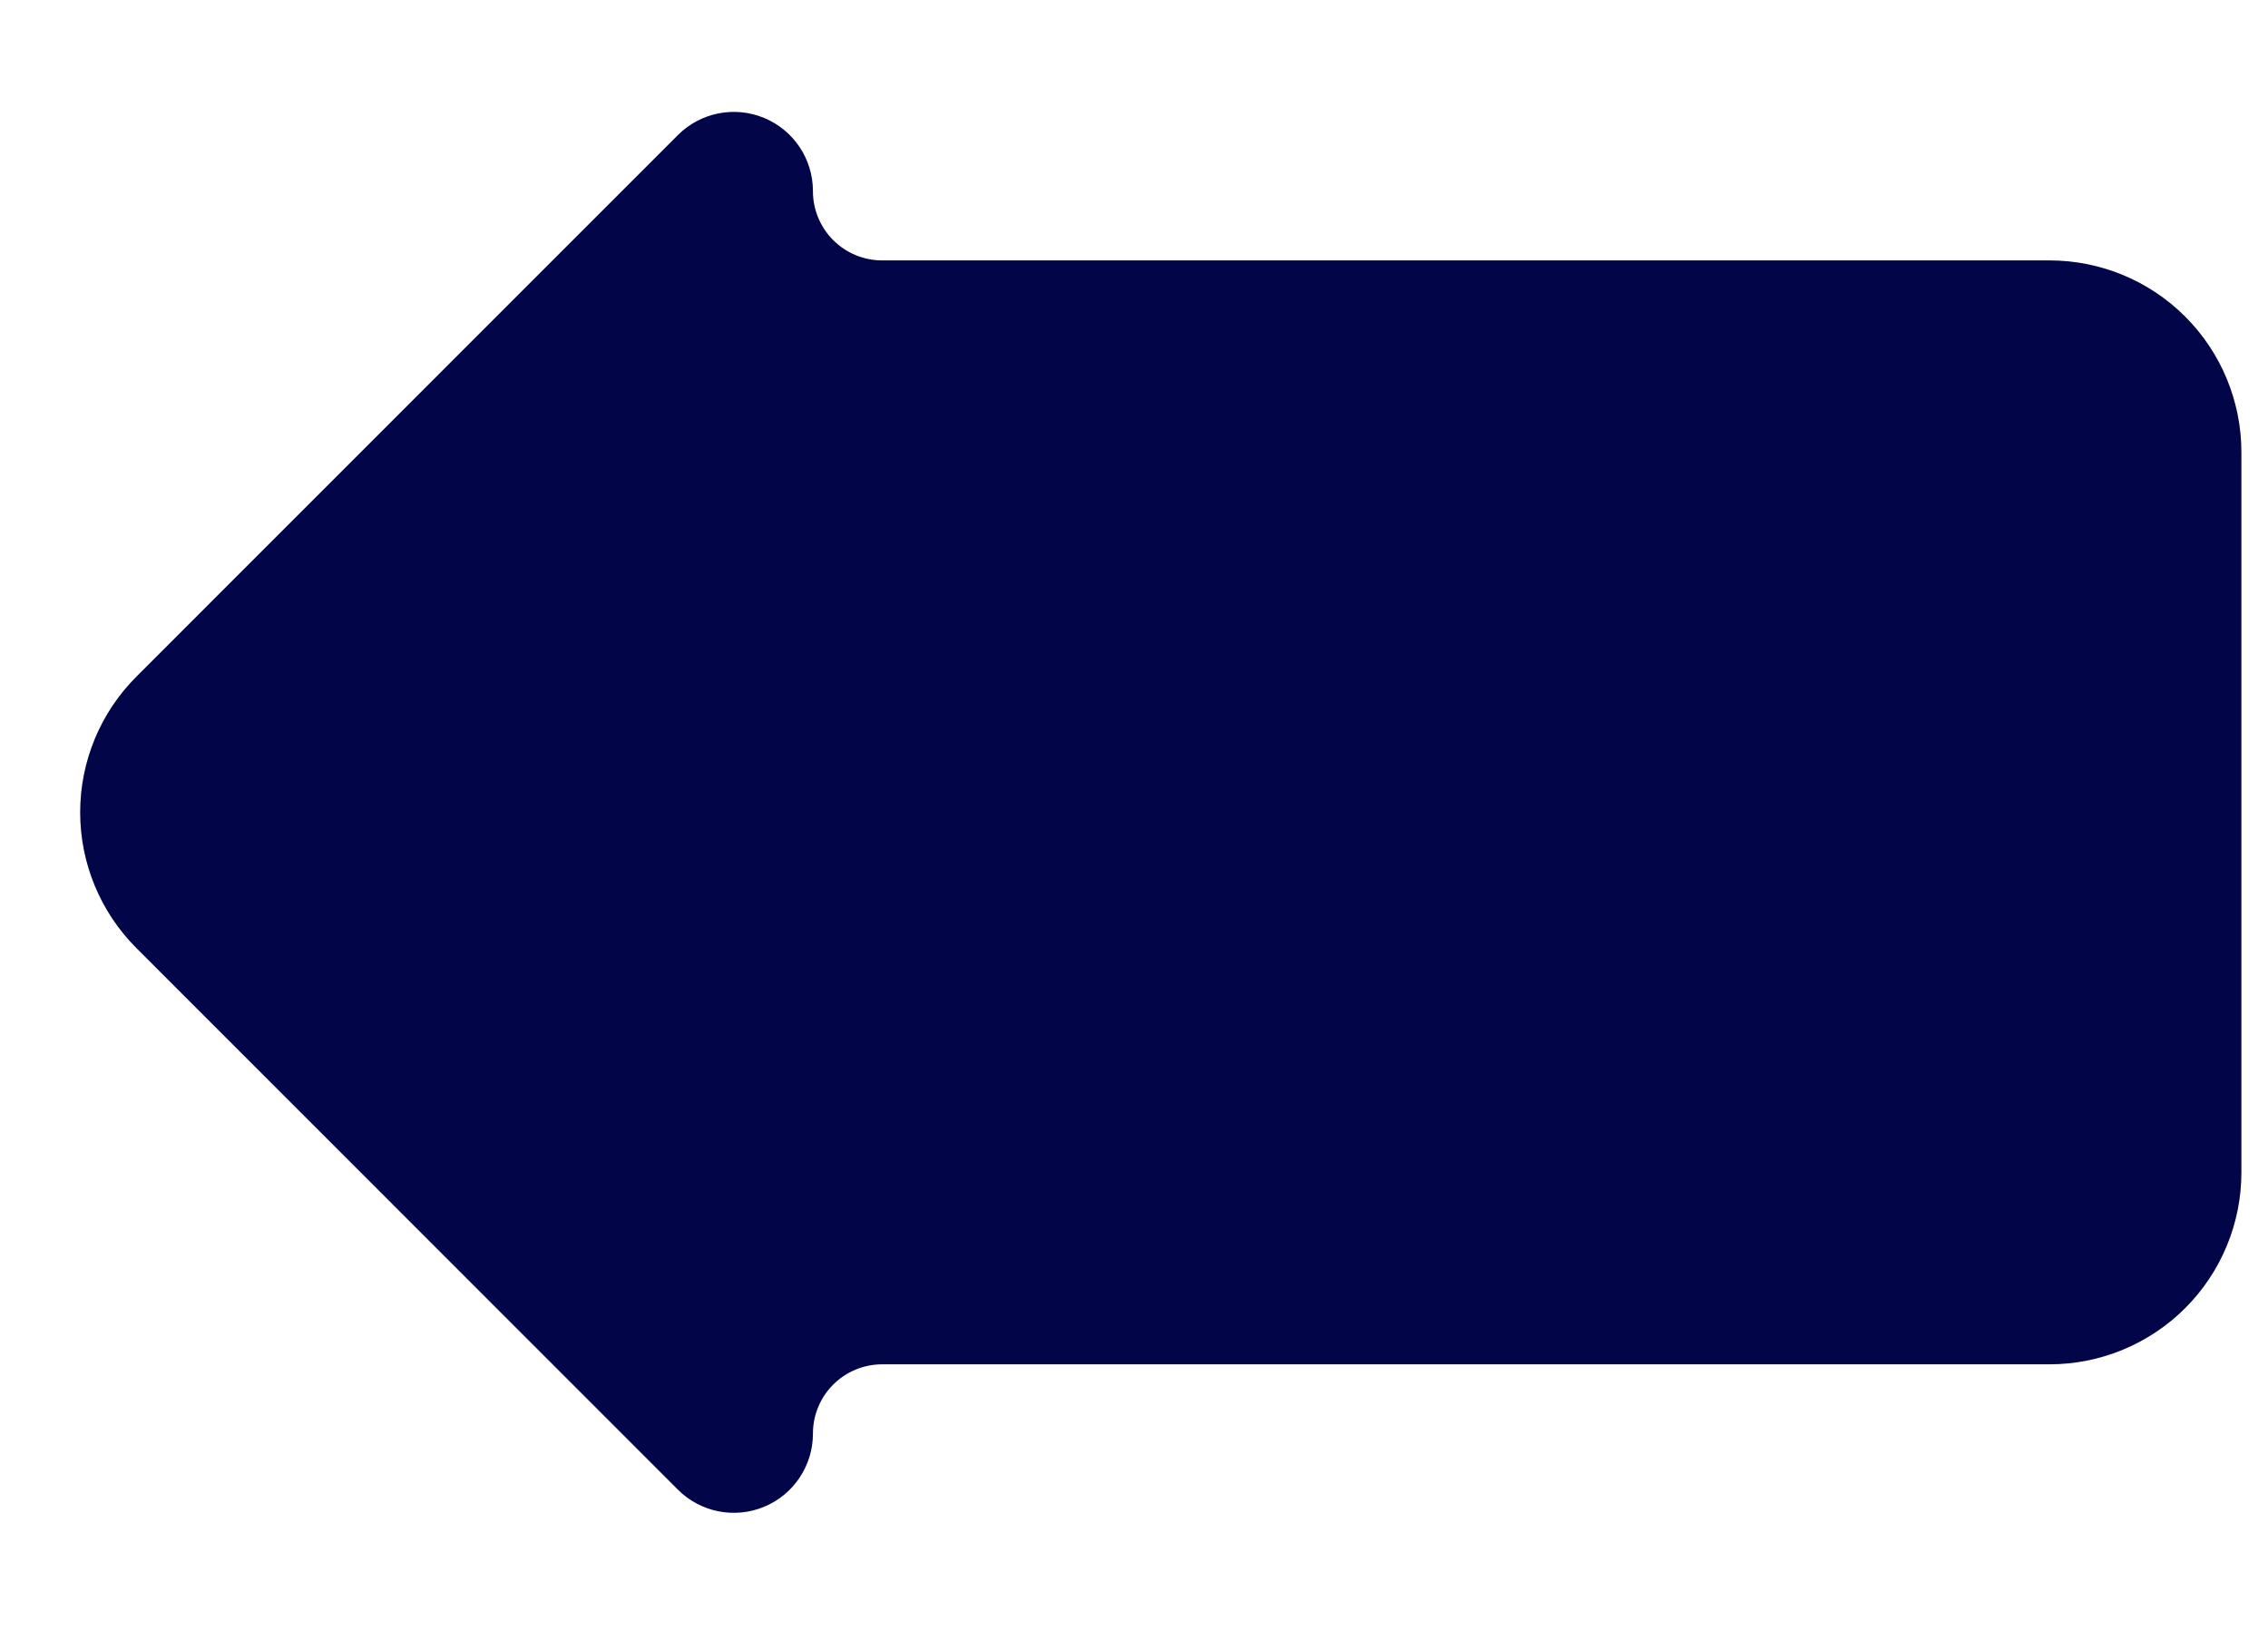 <?xml version="1.0" encoding="UTF-8" standalone="no"?>
<!DOCTYPE svg PUBLIC "-//W3C//DTD SVG 1.1//EN" "http://www.w3.org/Graphics/SVG/1.1/DTD/svg11.dtd">
<svg width="100%" height="100%" viewBox="0 0 65 47" version="1.1" xmlns="http://www.w3.org/2000/svg" xmlns:xlink="http://www.w3.org/1999/xlink" xml:space="preserve" xmlns:serif="http://www.serif.com/" style="fill-rule:evenodd;clip-rule:evenodd;stroke-linejoin:round;stroke-miterlimit:2;">
    <g transform="matrix(1,0,0,1,-227.669,-621.972)">
        <g transform="matrix(-0.527,6.45553e-17,-1.22465e-16,-1,305.221,776.517)">
            <path d="M35.7,147.081C32.932,147.081 30.278,146.502 28.32,145.47C26.363,144.438 25.264,143.039 25.264,141.58C25.264,135.79 25.264,126.73 25.264,120.94C25.264,119.481 26.363,118.082 28.32,117.05C30.278,116.019 32.932,115.439 35.7,115.439C53.224,115.439 87.765,115.439 99.184,115.439C100.183,115.439 101.14,115.23 101.846,114.858C102.552,114.486 102.948,113.981 102.948,113.455C102.948,113.454 102.948,113.452 102.948,113.451C102.948,112.533 103.996,111.706 105.604,111.355C107.212,111.004 109.063,111.198 110.293,111.847C118.456,116.15 131.564,123.059 139.741,127.37C141.698,128.402 142.798,129.801 142.798,131.26C142.798,132.719 141.698,134.119 139.741,135.15C131.564,139.461 118.456,146.37 110.293,150.673C109.063,151.322 107.212,151.516 105.604,151.165C103.996,150.814 102.948,149.987 102.948,149.069C102.948,149.068 102.948,149.067 102.948,149.065C102.948,148.539 102.552,148.035 101.846,147.662C101.14,147.29 100.183,147.081 99.184,147.081C87.765,147.081 53.224,147.081 35.7,147.081Z" style="fill:rgb(2,5,71);"/>
        </g>
    </g>
</svg>
